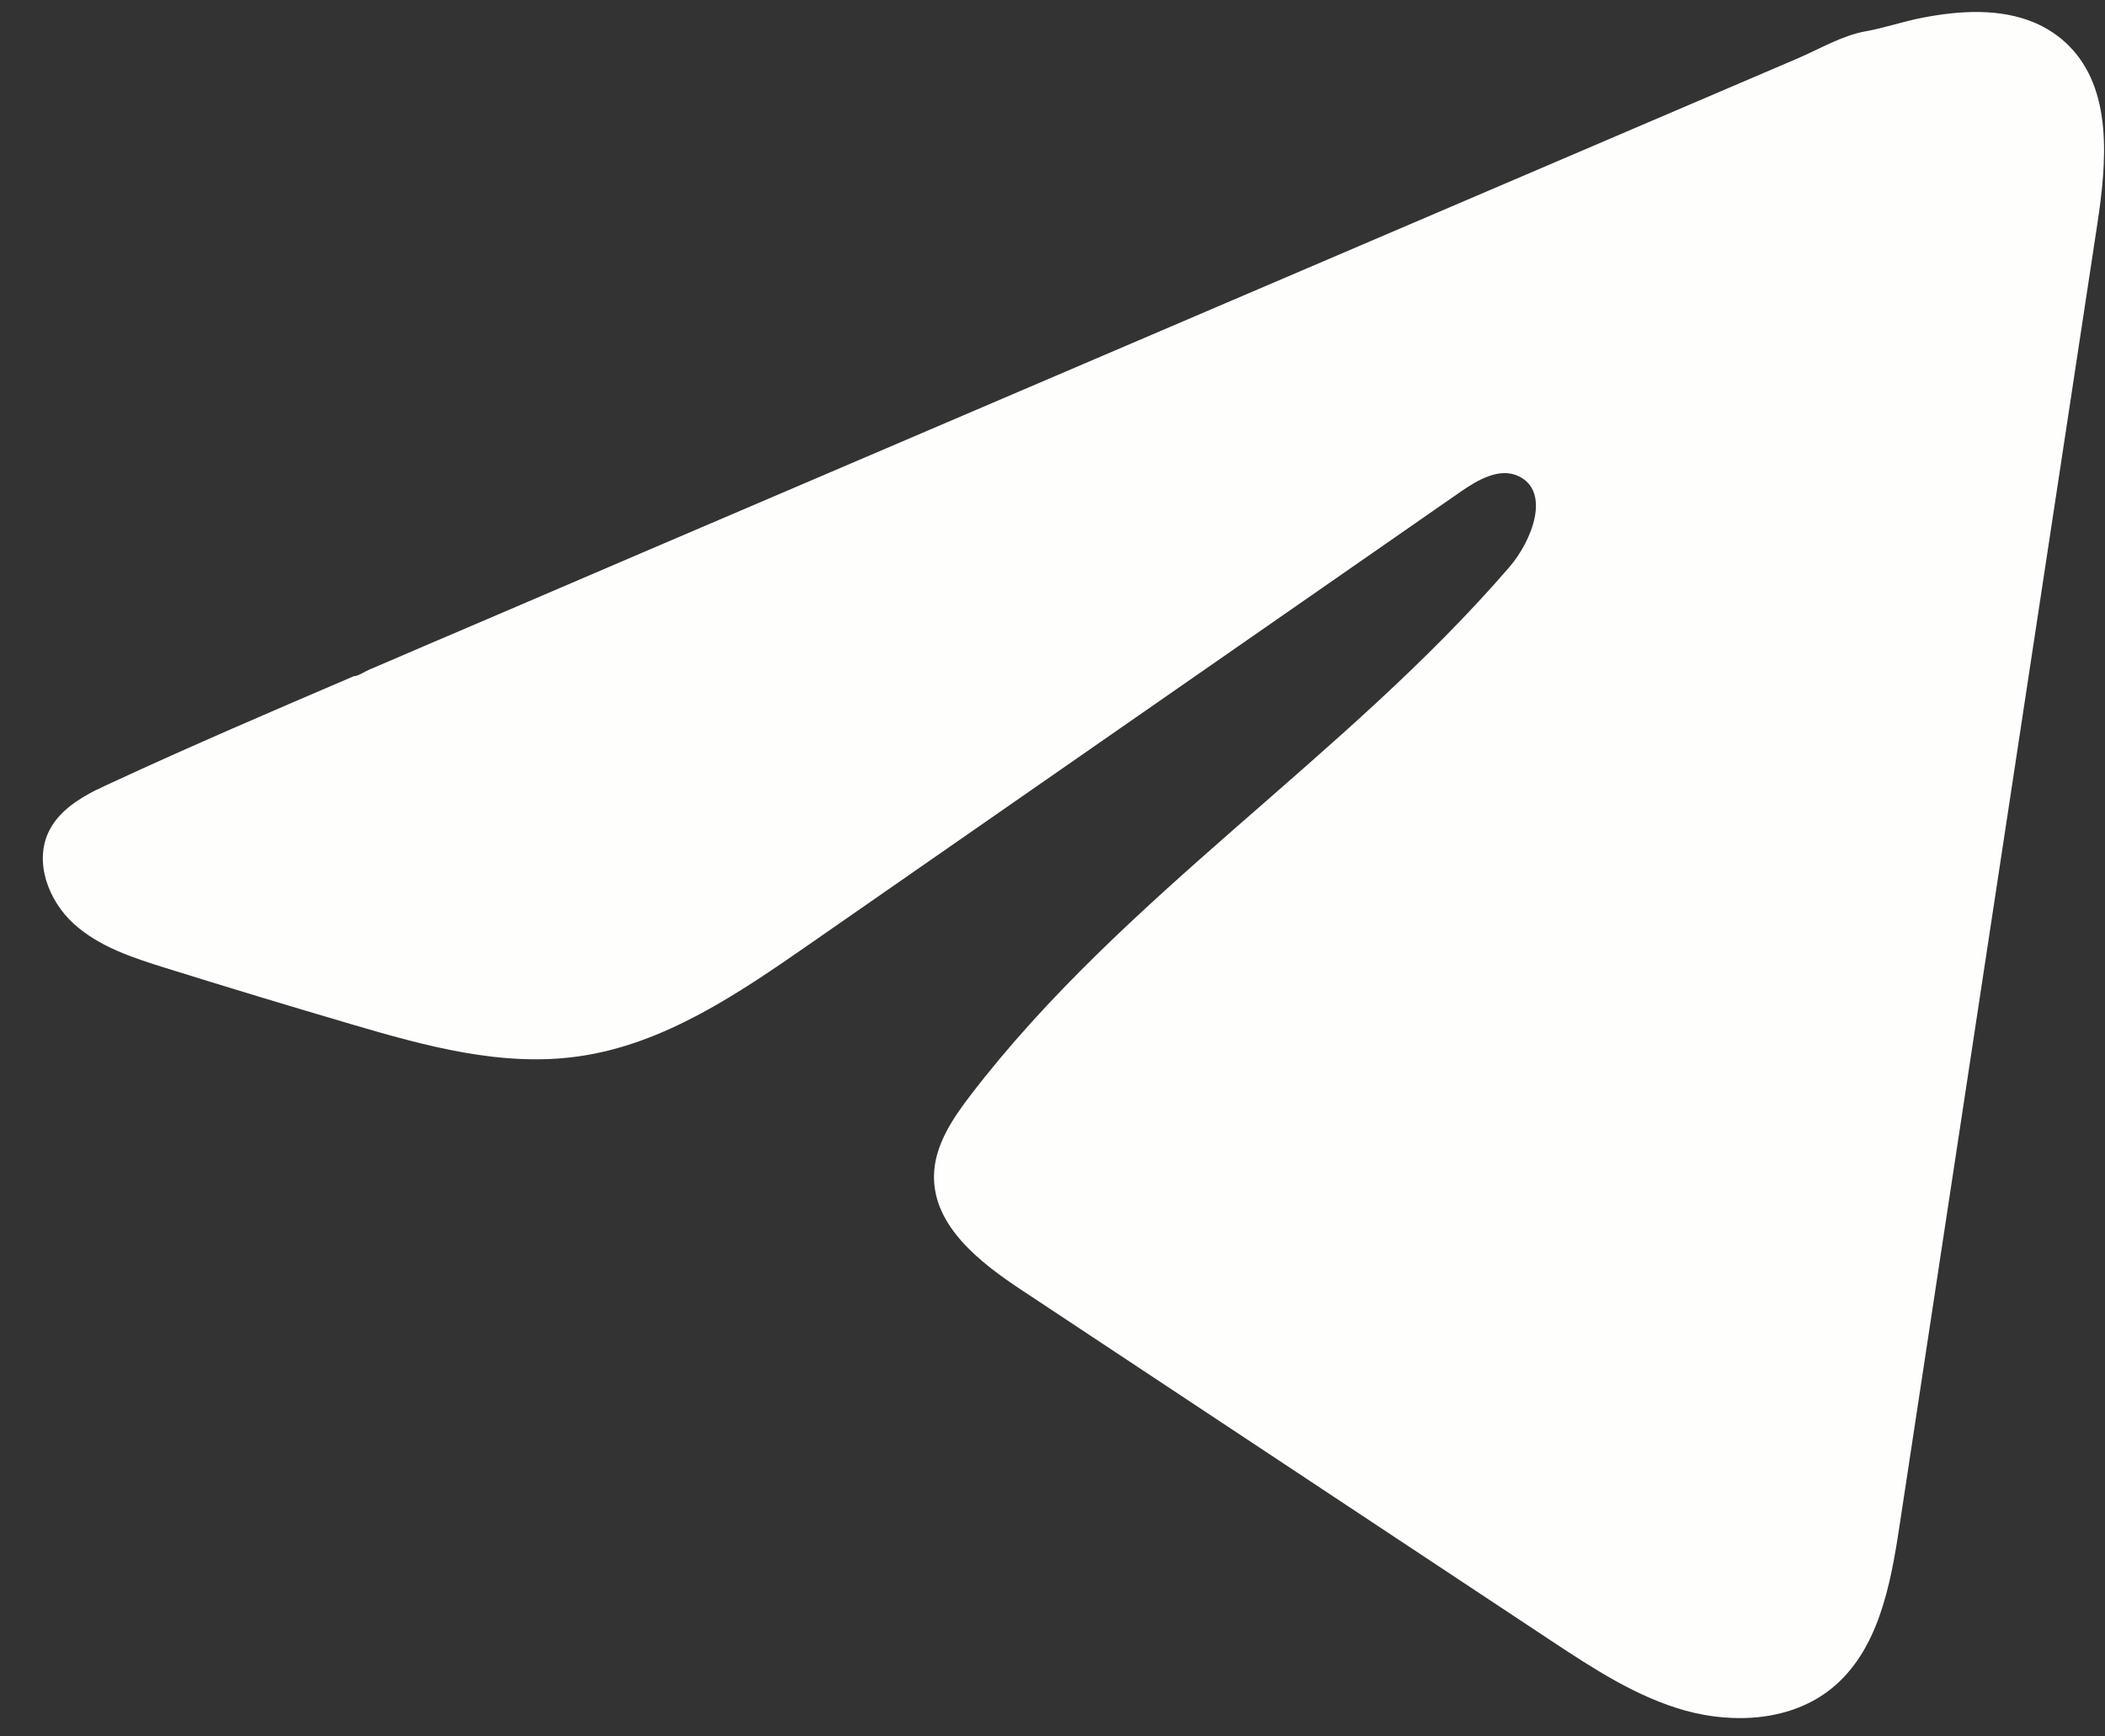 <svg width="40" height="33" viewBox="0 0 40 33" fill="none" xmlns="http://www.w3.org/2000/svg">
<rect x="0" y="0" width="40" height="33" fill="#333333" stroke="none"/>
<path d="M1.843 15.008C1.933 14.963 2.023 14.92 2.111 14.88C3.635 14.174 5.18 13.512 6.723 12.851C6.806 12.851 6.945 12.754 7.024 12.723C7.143 12.671 7.263 12.621 7.382 12.57C7.611 12.471 7.84 12.374 8.068 12.275C8.526 12.079 8.983 11.884 9.442 11.688L12.187 10.511C14.018 9.729 15.851 8.944 17.681 8.161C19.511 7.378 21.344 6.593 23.175 5.81C25.005 5.027 26.838 4.242 28.668 3.46C30.499 2.677 32.331 1.892 34.162 1.109C34.569 0.934 35.01 0.673 35.446 0.596C35.813 0.531 36.17 0.405 36.539 0.335C37.238 0.202 38.01 0.149 38.68 0.439C38.911 0.54 39.125 0.682 39.303 0.859C40.153 1.701 40.033 3.082 39.853 4.265C38.601 12.511 37.348 20.76 36.094 29.006C35.923 30.138 35.689 31.379 34.796 32.095C34.041 32.7 32.966 32.767 32.032 32.511C31.099 32.252 30.276 31.71 29.469 31.177C26.12 28.959 22.77 26.741 19.422 24.523C18.625 23.997 17.739 23.308 17.748 22.352C17.753 21.776 18.097 21.264 18.448 20.807C21.358 17.01 25.556 14.401 28.68 10.779C29.12 10.269 29.467 9.346 28.862 9.052C28.502 8.876 28.088 9.115 27.76 9.342C23.631 12.21 19.505 15.08 15.376 17.948C14.029 18.884 12.617 19.847 10.993 20.076C9.54 20.283 8.079 19.878 6.673 19.464C5.495 19.118 4.319 18.762 3.147 18.396C2.524 18.202 1.881 17.993 1.4 17.554C0.919 17.116 0.642 16.378 0.932 15.793C1.114 15.427 1.468 15.195 1.839 15.006L1.843 15.008Z" fill="#FEFFFC"/>
</svg>

